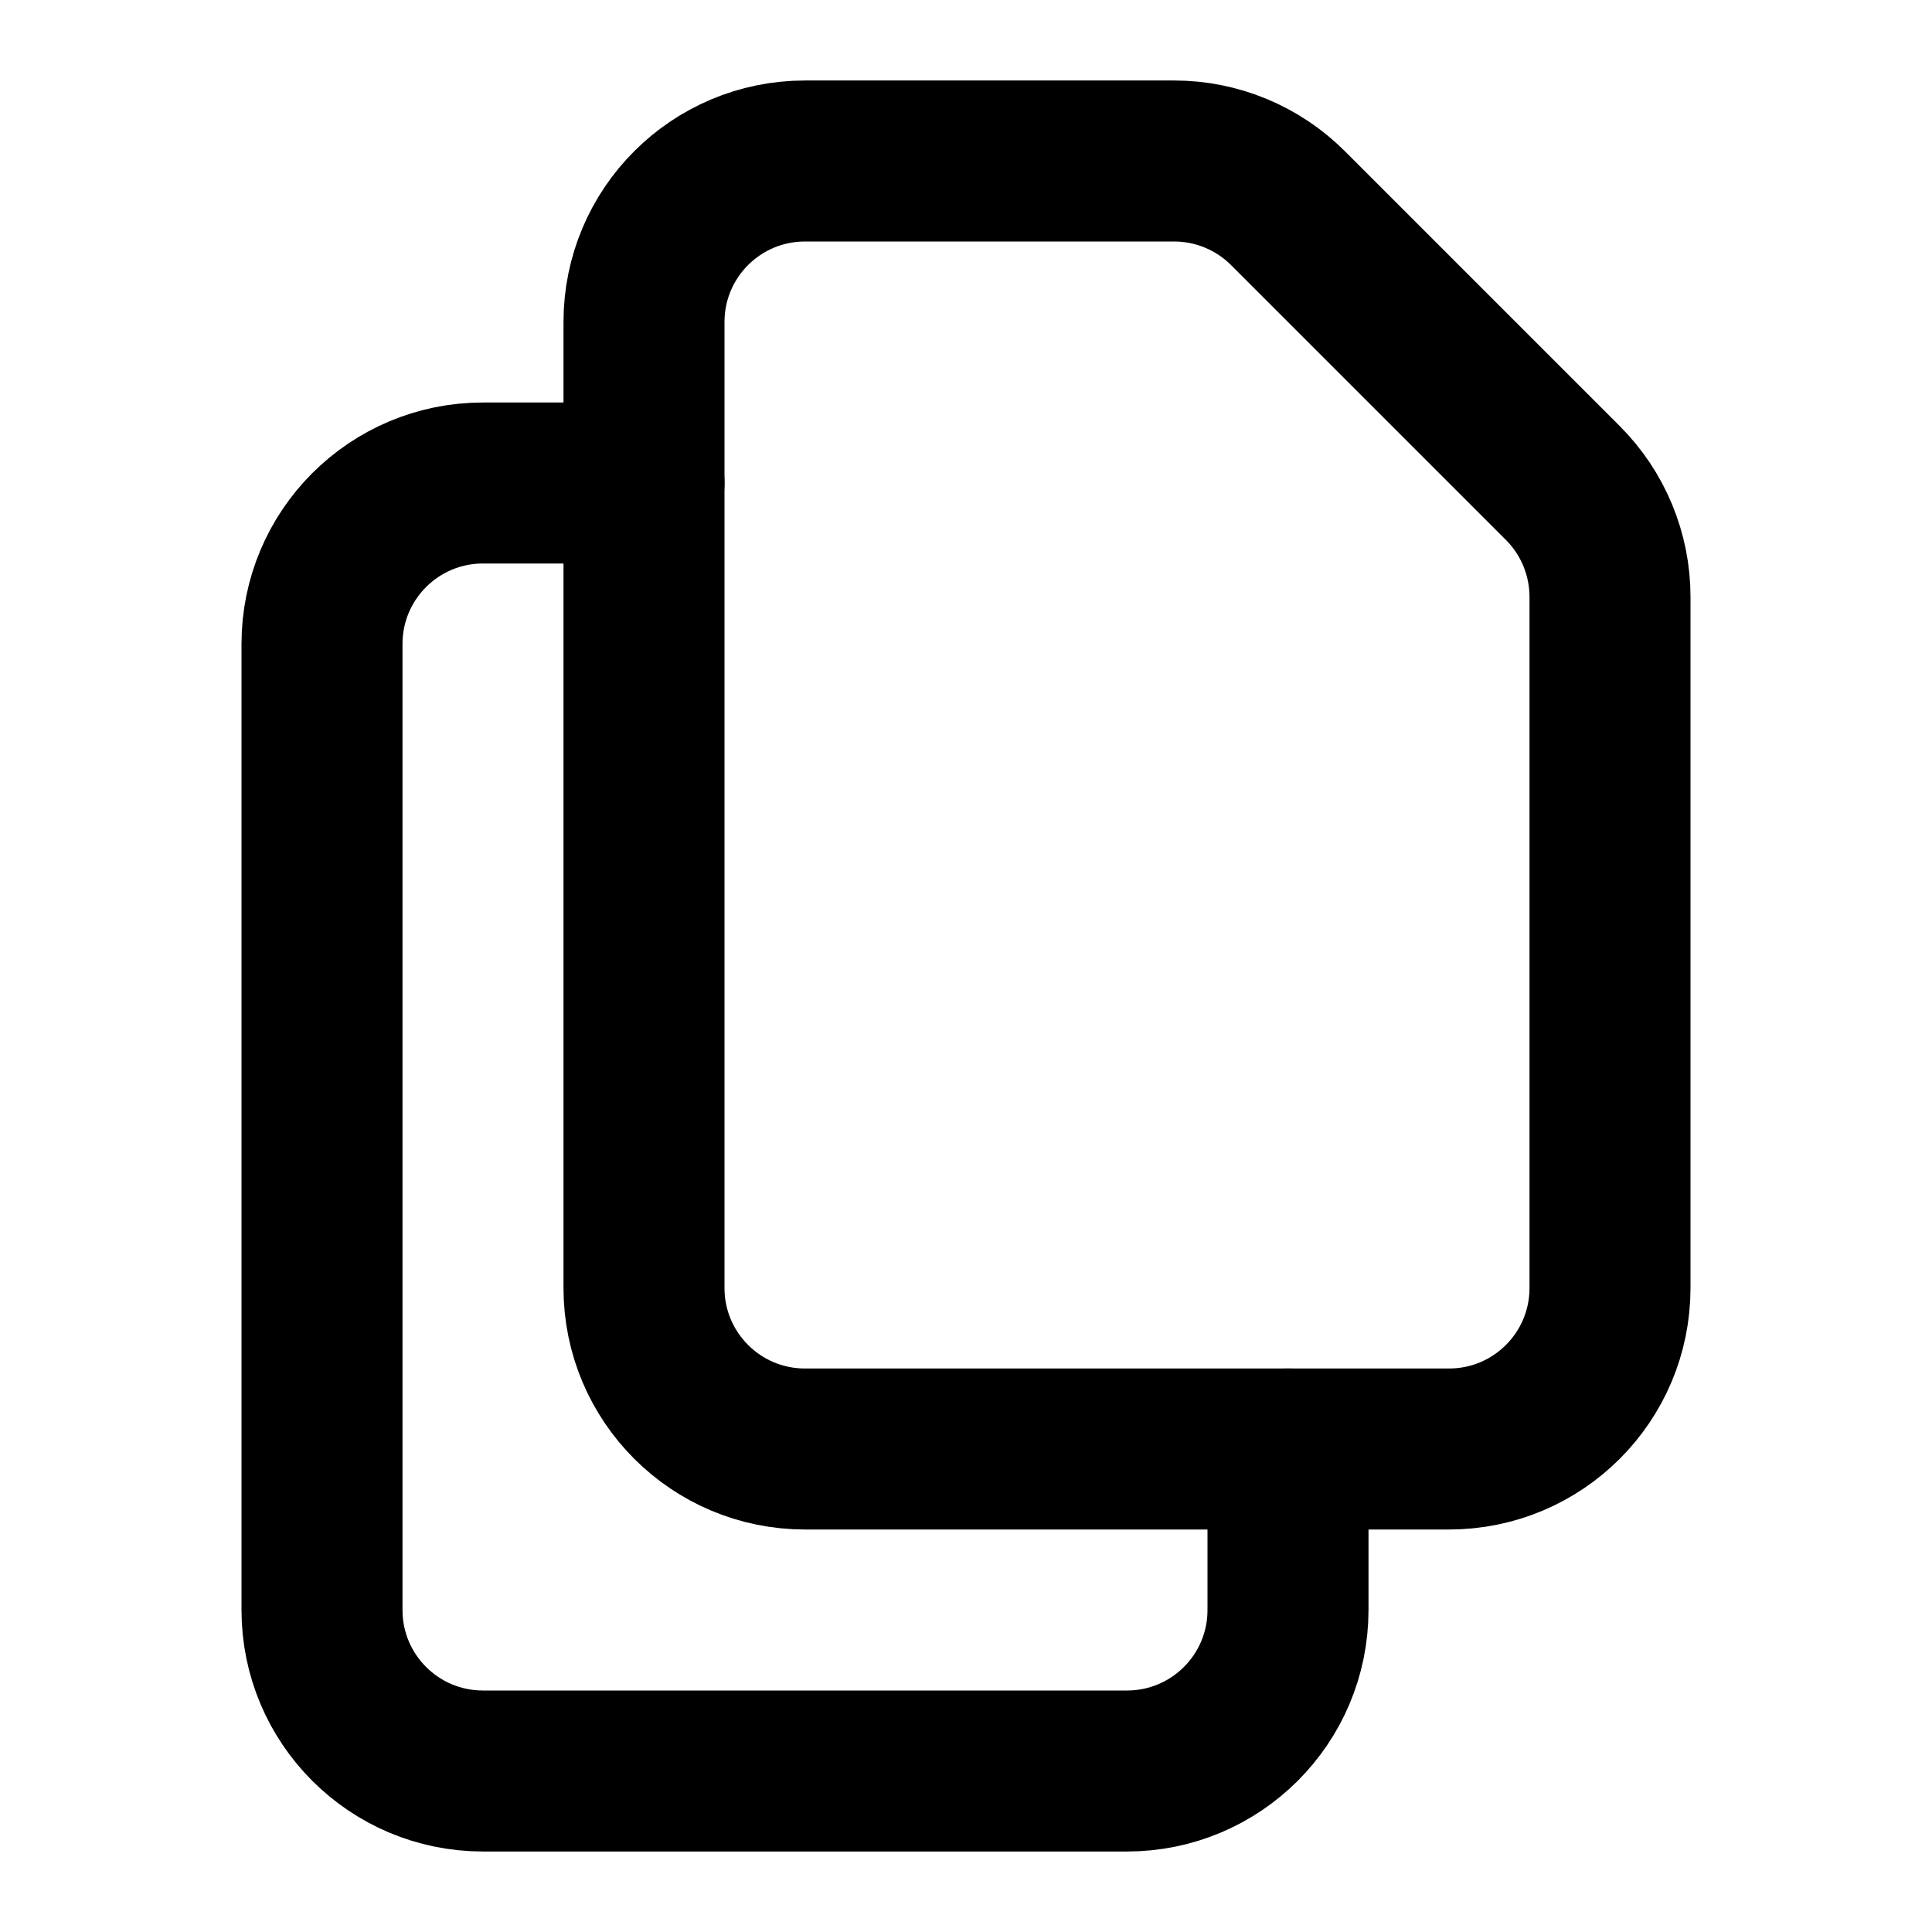<?xml version="1.0" encoding="UTF-8"?>
<svg width="24" height="24" viewBox="0 0 24 24" fill="none" xmlns="http://www.w3.org/2000/svg">
    <path d="M8 4V16C8 17.105 8.895 18 10 18H18C19.105 18 20 17.105 20 16V7.414C20 6.884 19.789 6.375 19.414 6L16 2.586C15.625 2.211 15.116 2 14.586 2H10C8.895 2 8 2.895 8 4Z" stroke="#000000" stroke-width="2" stroke-linecap="round" stroke-linejoin="round"/>
    <path d="M16 18V20C16 21.105 15.105 22 14 22H6C4.895 22 4 21.105 4 20V8C4 6.895 4.895 6 6 6H8" stroke="#000000" stroke-width="2" stroke-linecap="round" stroke-linejoin="round"/>
</svg>
